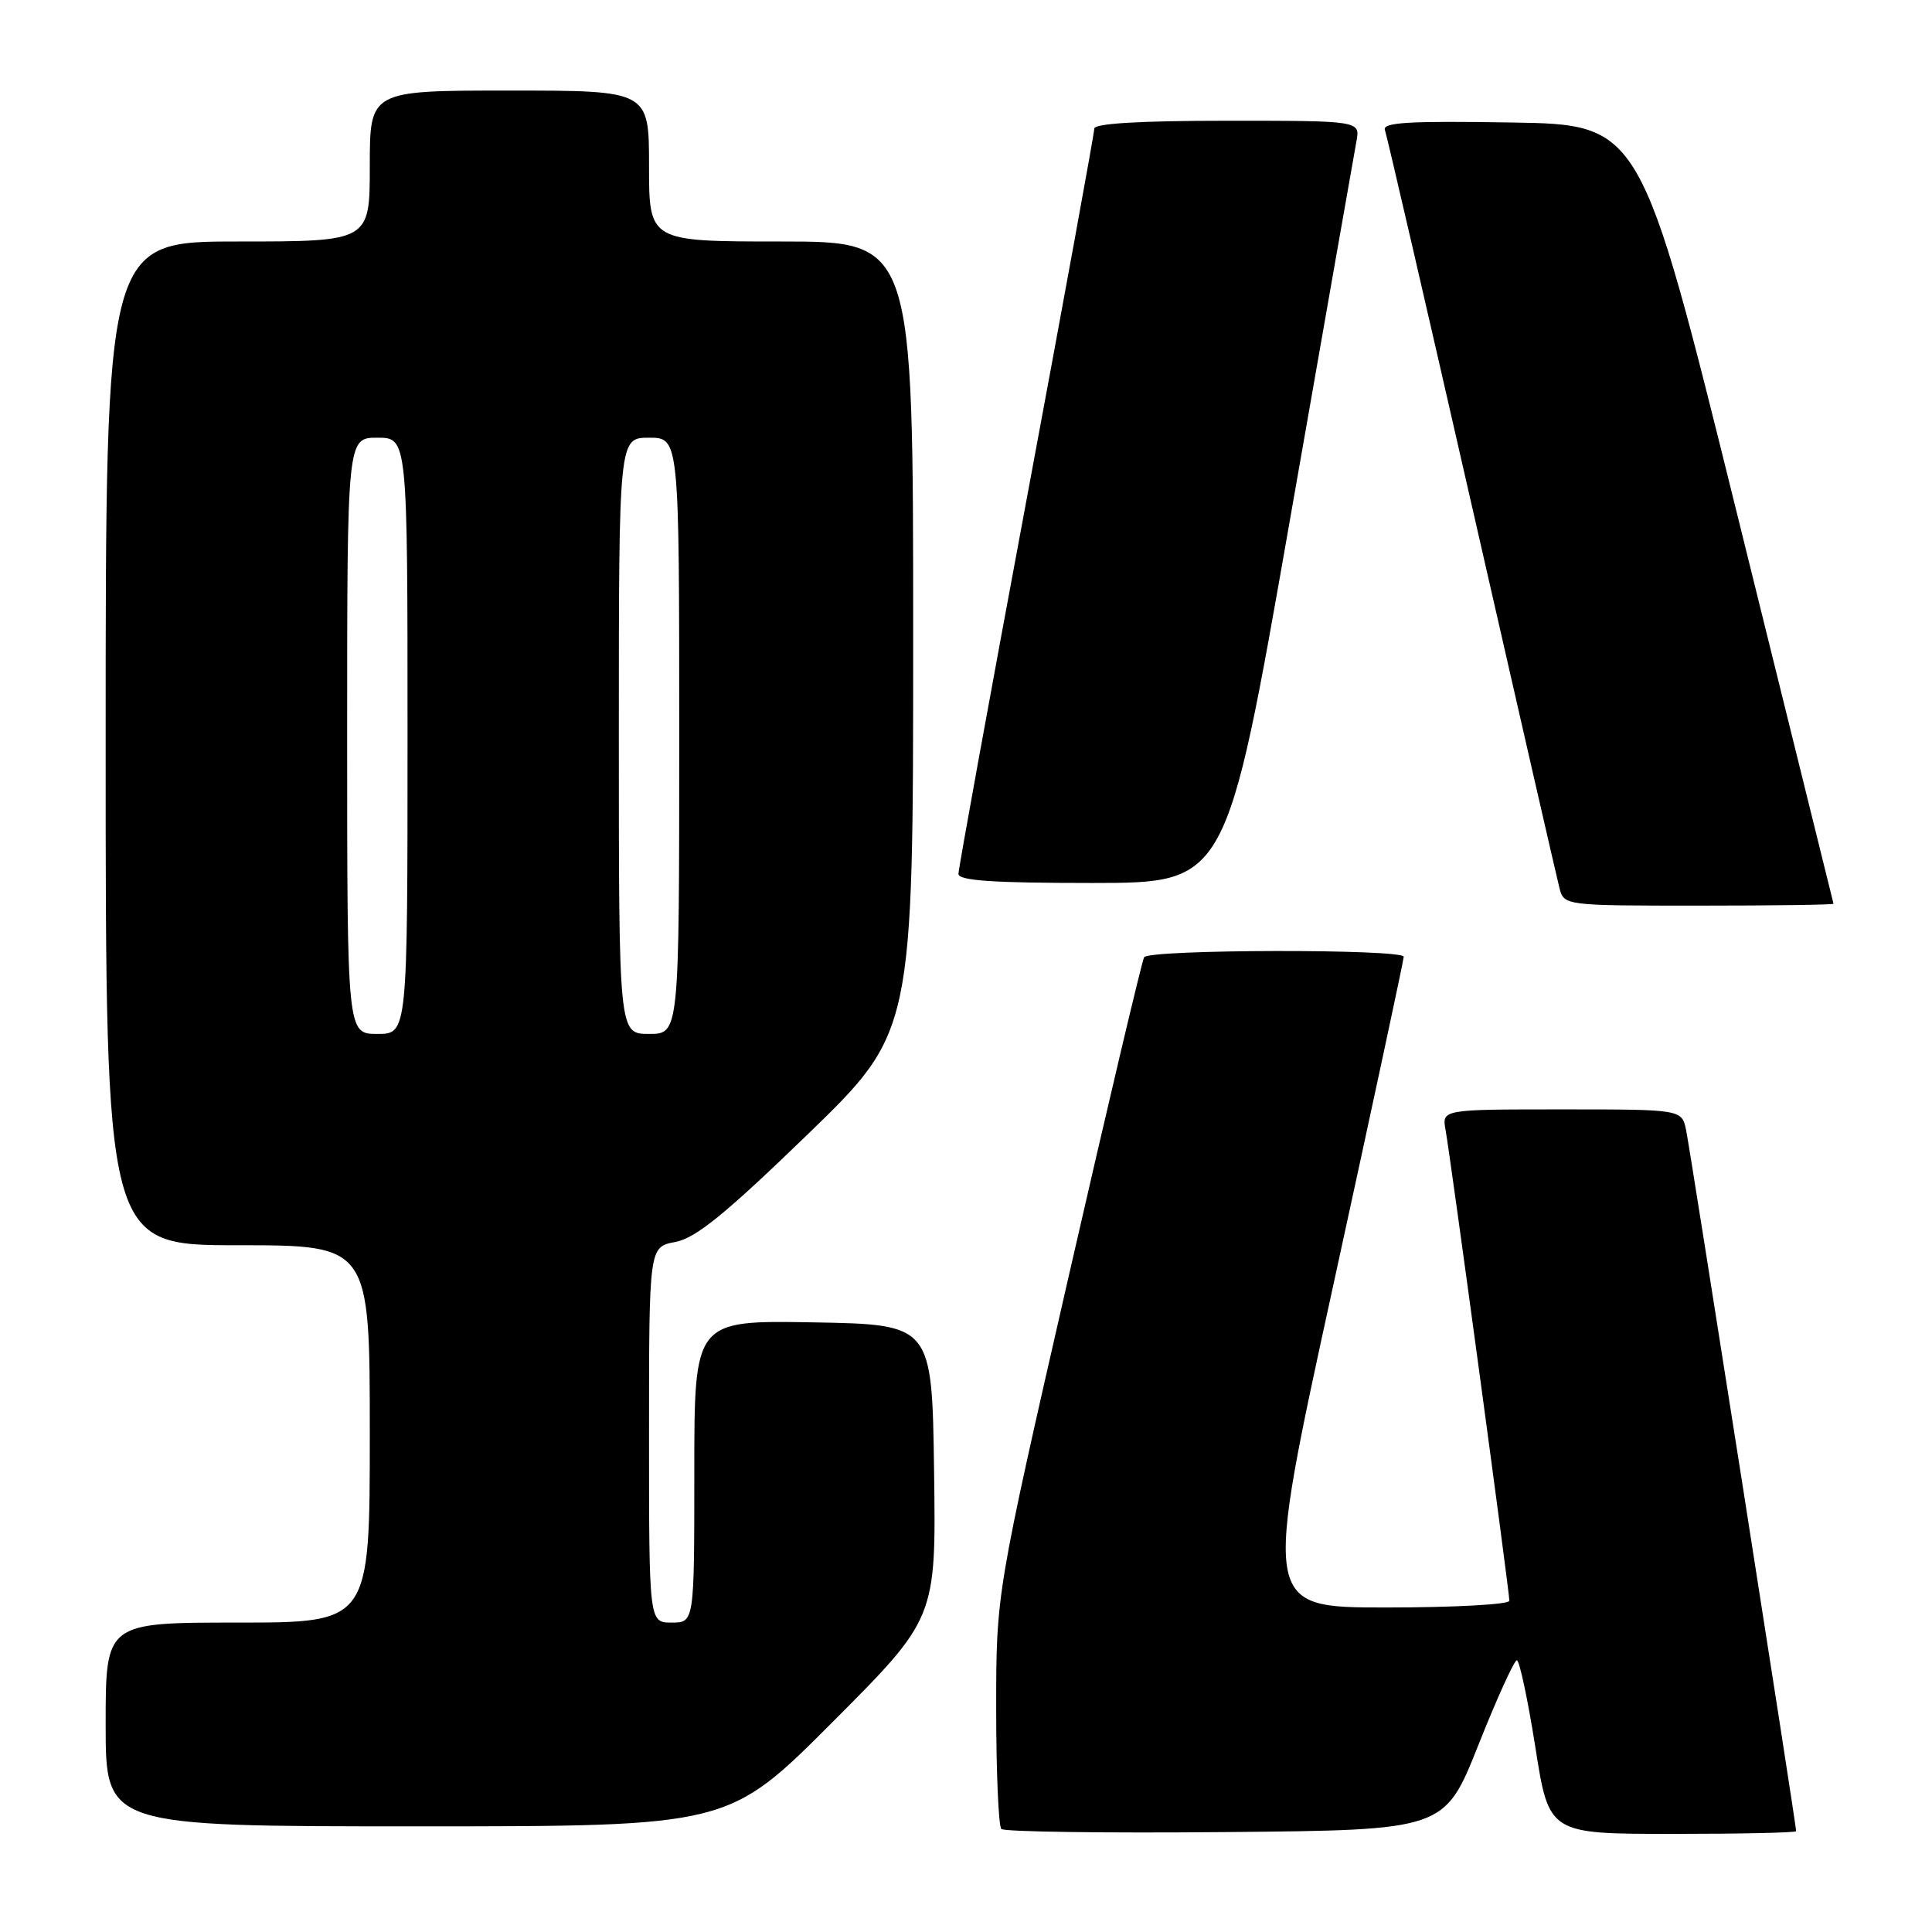 <?xml version="1.0" encoding="UTF-8" standalone="no"?>
<!DOCTYPE svg PUBLIC "-//W3C//DTD SVG 1.1//EN" "http://www.w3.org/Graphics/SVG/1.1/DTD/svg11.dtd" >
<svg xmlns="http://www.w3.org/2000/svg" xmlns:xlink="http://www.w3.org/1999/xlink" version="1.1" viewBox="0 0 256 256">
 <g >
 <path fill="currentColor"
d=" M 195.88 231.25 C 198.34 225.06 200.64 220.00 200.99 220.00 C 201.34 220.00 202.44 225.18 203.44 231.50 C 205.24 243.00 205.24 243.00 221.62 243.00 C 230.63 243.00 238.00 242.84 238.00 242.64 C 238.00 241.79 223.94 152.26 223.42 149.75 C 222.84 147.00 222.84 147.00 206.95 147.00 C 191.05 147.00 191.05 147.00 191.55 149.75 C 192.18 153.20 200.00 210.91 200.00 212.11 C 200.00 212.60 192.65 213.00 183.67 213.00 C 167.34 213.00 167.34 213.00 176.67 170.28 C 181.80 146.78 186.00 127.21 186.00 126.78 C 186.00 125.72 152.25 125.78 151.60 126.84 C 151.32 127.30 146.79 146.45 141.54 169.40 C 132.00 211.12 132.00 211.12 132.00 226.39 C 132.00 234.79 132.31 241.97 132.68 242.35 C 133.06 242.72 146.42 242.91 162.39 242.76 C 191.41 242.50 191.41 242.50 195.88 231.25 Z  M 110.29 228.21 C 124.04 214.43 124.04 214.43 123.77 194.96 C 123.50 175.50 123.50 175.50 107.75 175.22 C 92.00 174.95 92.00 174.95 92.00 194.97 C 92.00 215.00 92.00 215.00 89.00 215.00 C 86.00 215.00 86.00 215.00 86.00 190.11 C 86.00 165.22 86.00 165.22 89.48 164.57 C 92.18 164.06 96.08 160.90 106.98 150.35 C 121.00 136.77 121.00 136.77 121.00 84.39 C 121.00 32.00 121.00 32.00 103.50 32.00 C 86.00 32.00 86.00 32.00 86.00 22.00 C 86.00 12.00 86.00 12.00 67.50 12.00 C 49.00 12.00 49.00 12.00 49.00 22.00 C 49.00 32.00 49.00 32.00 31.50 32.00 C 14.00 32.00 14.00 32.00 14.00 98.50 C 14.00 165.00 14.00 165.00 31.50 165.00 C 49.00 165.00 49.00 165.00 49.00 190.00 C 49.00 215.00 49.00 215.00 31.50 215.00 C 14.00 215.00 14.00 215.00 14.00 228.50 C 14.00 242.00 14.00 242.00 55.26 242.00 C 96.53 242.00 96.53 242.00 110.29 228.21 Z  M 242.95 119.75 C 242.92 119.61 237.16 96.33 230.15 68.00 C 217.40 16.50 217.40 16.50 200.22 16.23 C 186.65 16.01 183.14 16.22 183.51 17.23 C 183.76 17.93 188.93 40.26 194.99 66.85 C 201.05 93.45 206.28 116.28 206.62 117.60 C 207.22 120.00 207.22 120.00 225.11 120.00 C 234.95 120.00 242.98 119.89 242.95 119.75 Z  M 170.86 69.25 C 175.46 42.99 179.45 20.26 179.73 18.75 C 180.25 16.00 180.25 16.00 162.62 16.00 C 151.05 16.00 145.00 16.36 145.00 17.04 C 145.00 17.62 140.95 39.80 136.00 66.34 C 131.05 92.87 127.00 115.13 127.00 115.79 C 127.00 116.69 131.54 117.00 144.75 117.00 C 162.50 116.99 162.50 116.99 170.86 69.25 Z  M 46.00 97.50 C 46.00 58.00 46.00 58.00 50.00 58.00 C 54.00 58.00 54.00 58.00 54.00 97.50 C 54.00 137.00 54.00 137.00 50.00 137.00 C 46.00 137.00 46.00 137.00 46.00 97.50 Z  M 82.00 97.50 C 82.00 58.00 82.00 58.00 86.00 58.00 C 90.00 58.00 90.00 58.00 90.00 97.50 C 90.00 137.00 90.00 137.00 86.00 137.00 C 82.00 137.00 82.00 137.00 82.00 97.50 Z "/>
</g>
</svg>